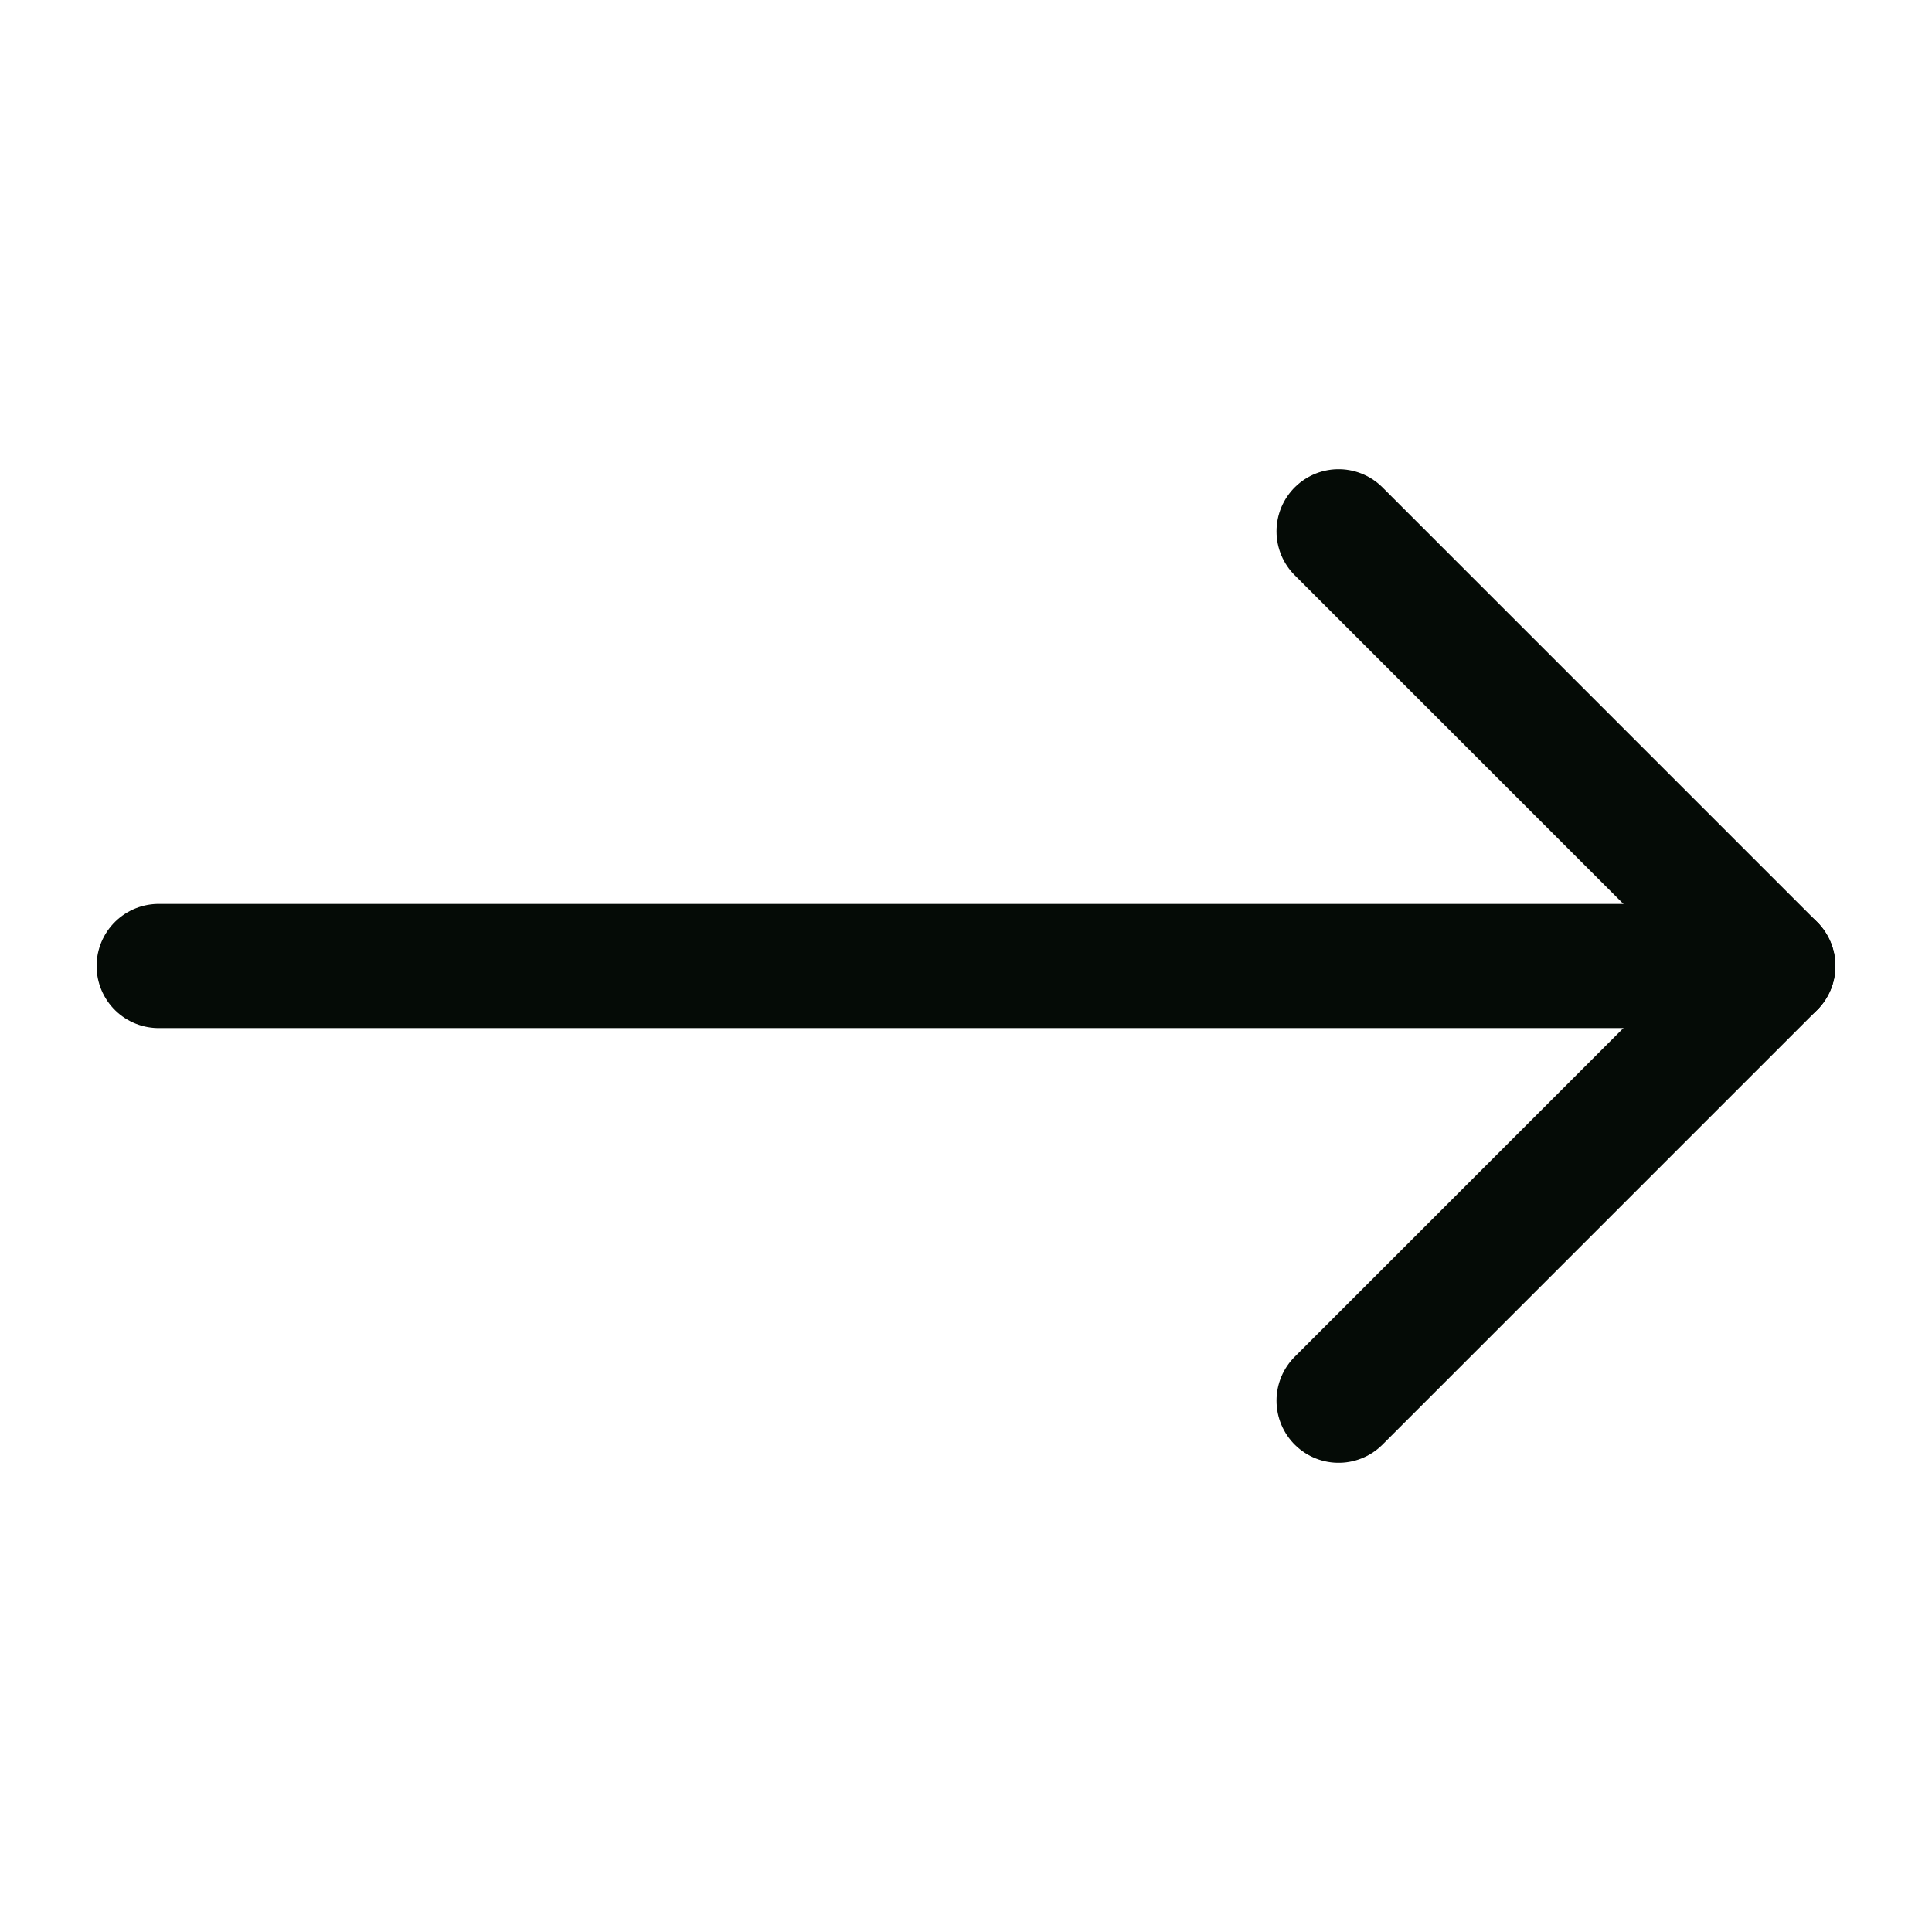<svg xmlns="http://www.w3.org/2000/svg" viewBox="0 0 14 14" stroke-width="1" style="background-color: currentColor"><g transform="matrix(0.9,0,0,0.9,0.7,0.7)"><g><line x1="0.5" y1="7" x2="13.5" y2="7" fill="none" stroke="#050b06" stroke-linecap="round" stroke-linejoin="round"></line><polyline points="10 10.5 13.5 7 10 3.5" fill="none" stroke="#050b06" stroke-linecap="round" stroke-linejoin="round"></polyline></g></g></svg>